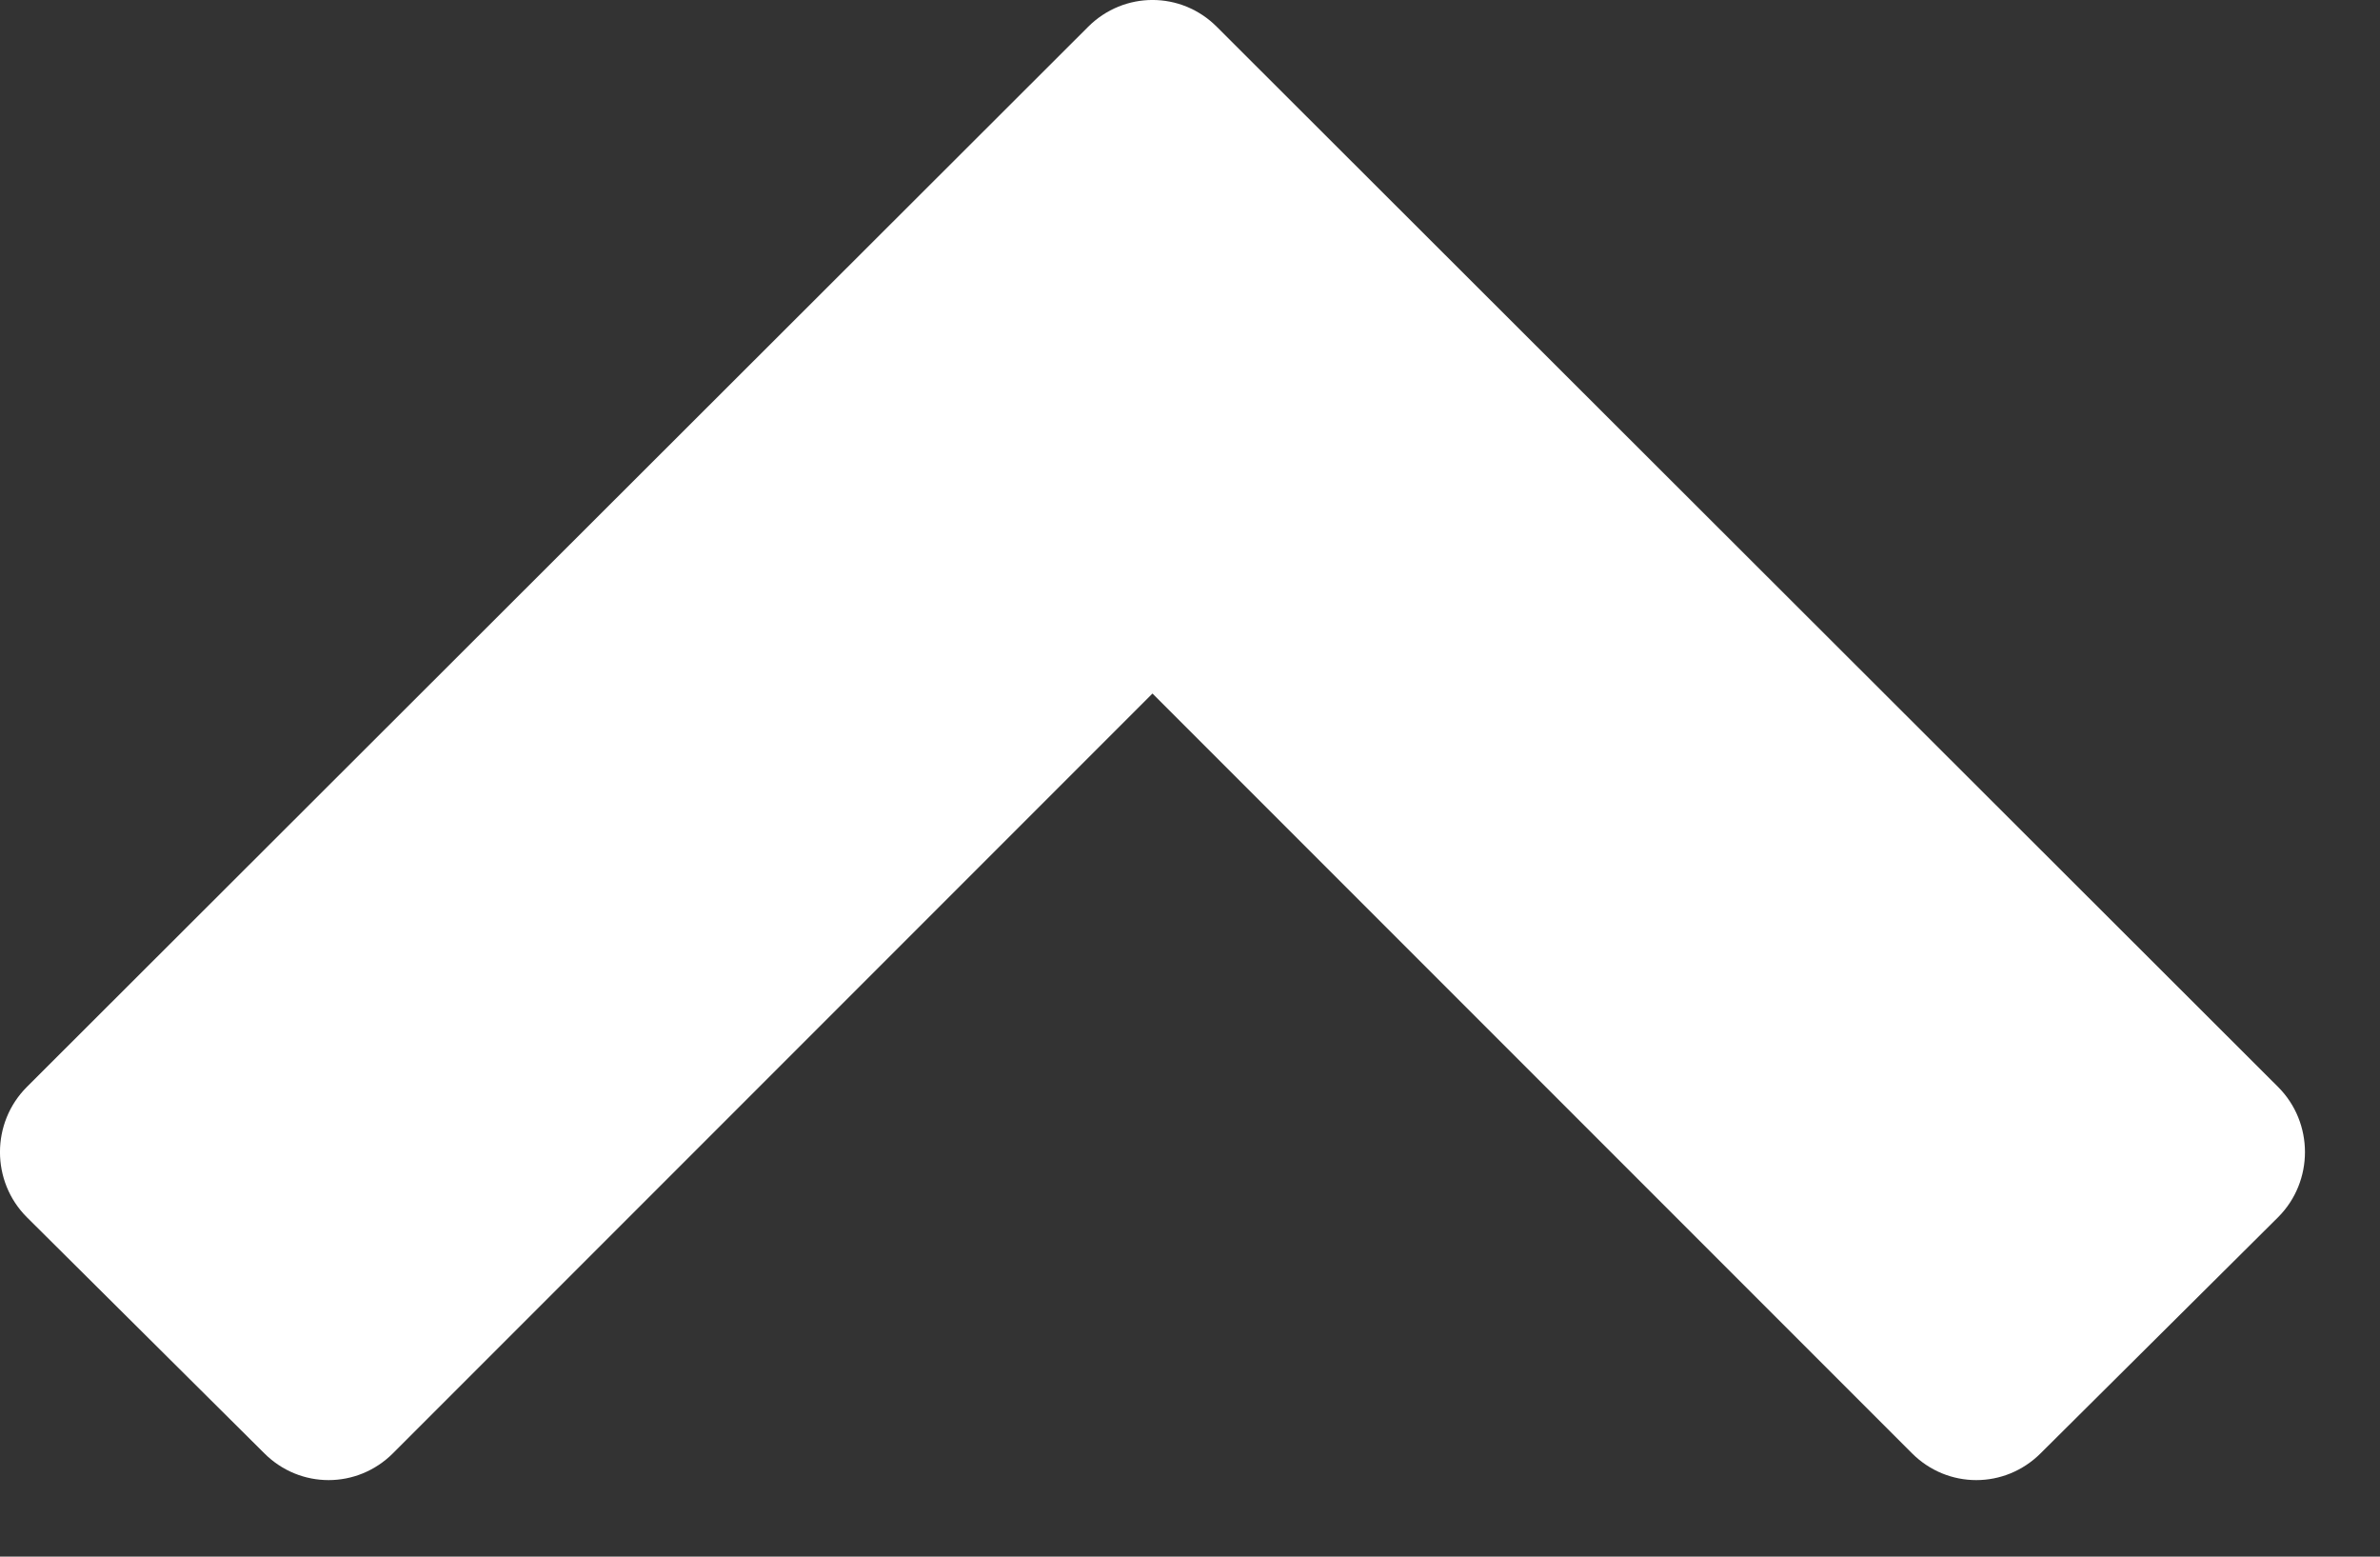 <?xml version="1.0" encoding="UTF-8"?>
<svg width="26px" height="17px" viewBox="0 0 26 17" version="1.1" xmlns="http://www.w3.org/2000/svg" xmlns:xlink="http://www.w3.org/1999/xlink">
    <rect x="0" y="0" width="26" height="17" fill="#333333" stroke="none"/>
    <!-- Generator: Sketch 51.2 (57519) - http://www.bohemiancoding.com/sketch -->
    <title>Shape</title>
    <desc>Created with Sketch.</desc>
    <defs></defs>
    <g id="Page-1" stroke="none" stroke-width="1" fill="none" fill-rule="evenodd">
        <g id="arrow_down" fill="#FFFFFF" fill-rule="nonzero">
            <path d="M13.293,15.871 C12.902,16.262 12.277,16.262 11.887,15.871 L0.293,4.293 C-0.098,3.902 -0.098,3.262 0.293,2.871 L2.887,0.293 C3.278,-0.098 3.903,-0.098 4.293,0.293 L12.59,8.59 L20.887,0.293 C21.278,-0.098 21.903,-0.098 22.293,0.293 L24.887,2.871 C25.278,3.262 25.278,3.902 24.887,4.293 L13.293,15.871 Z" id="Shape" transform="translate(12.59, 8.082) rotate(-180) translate(-12.59, -8.082) "></path>
        </g>
    </g>
</svg>